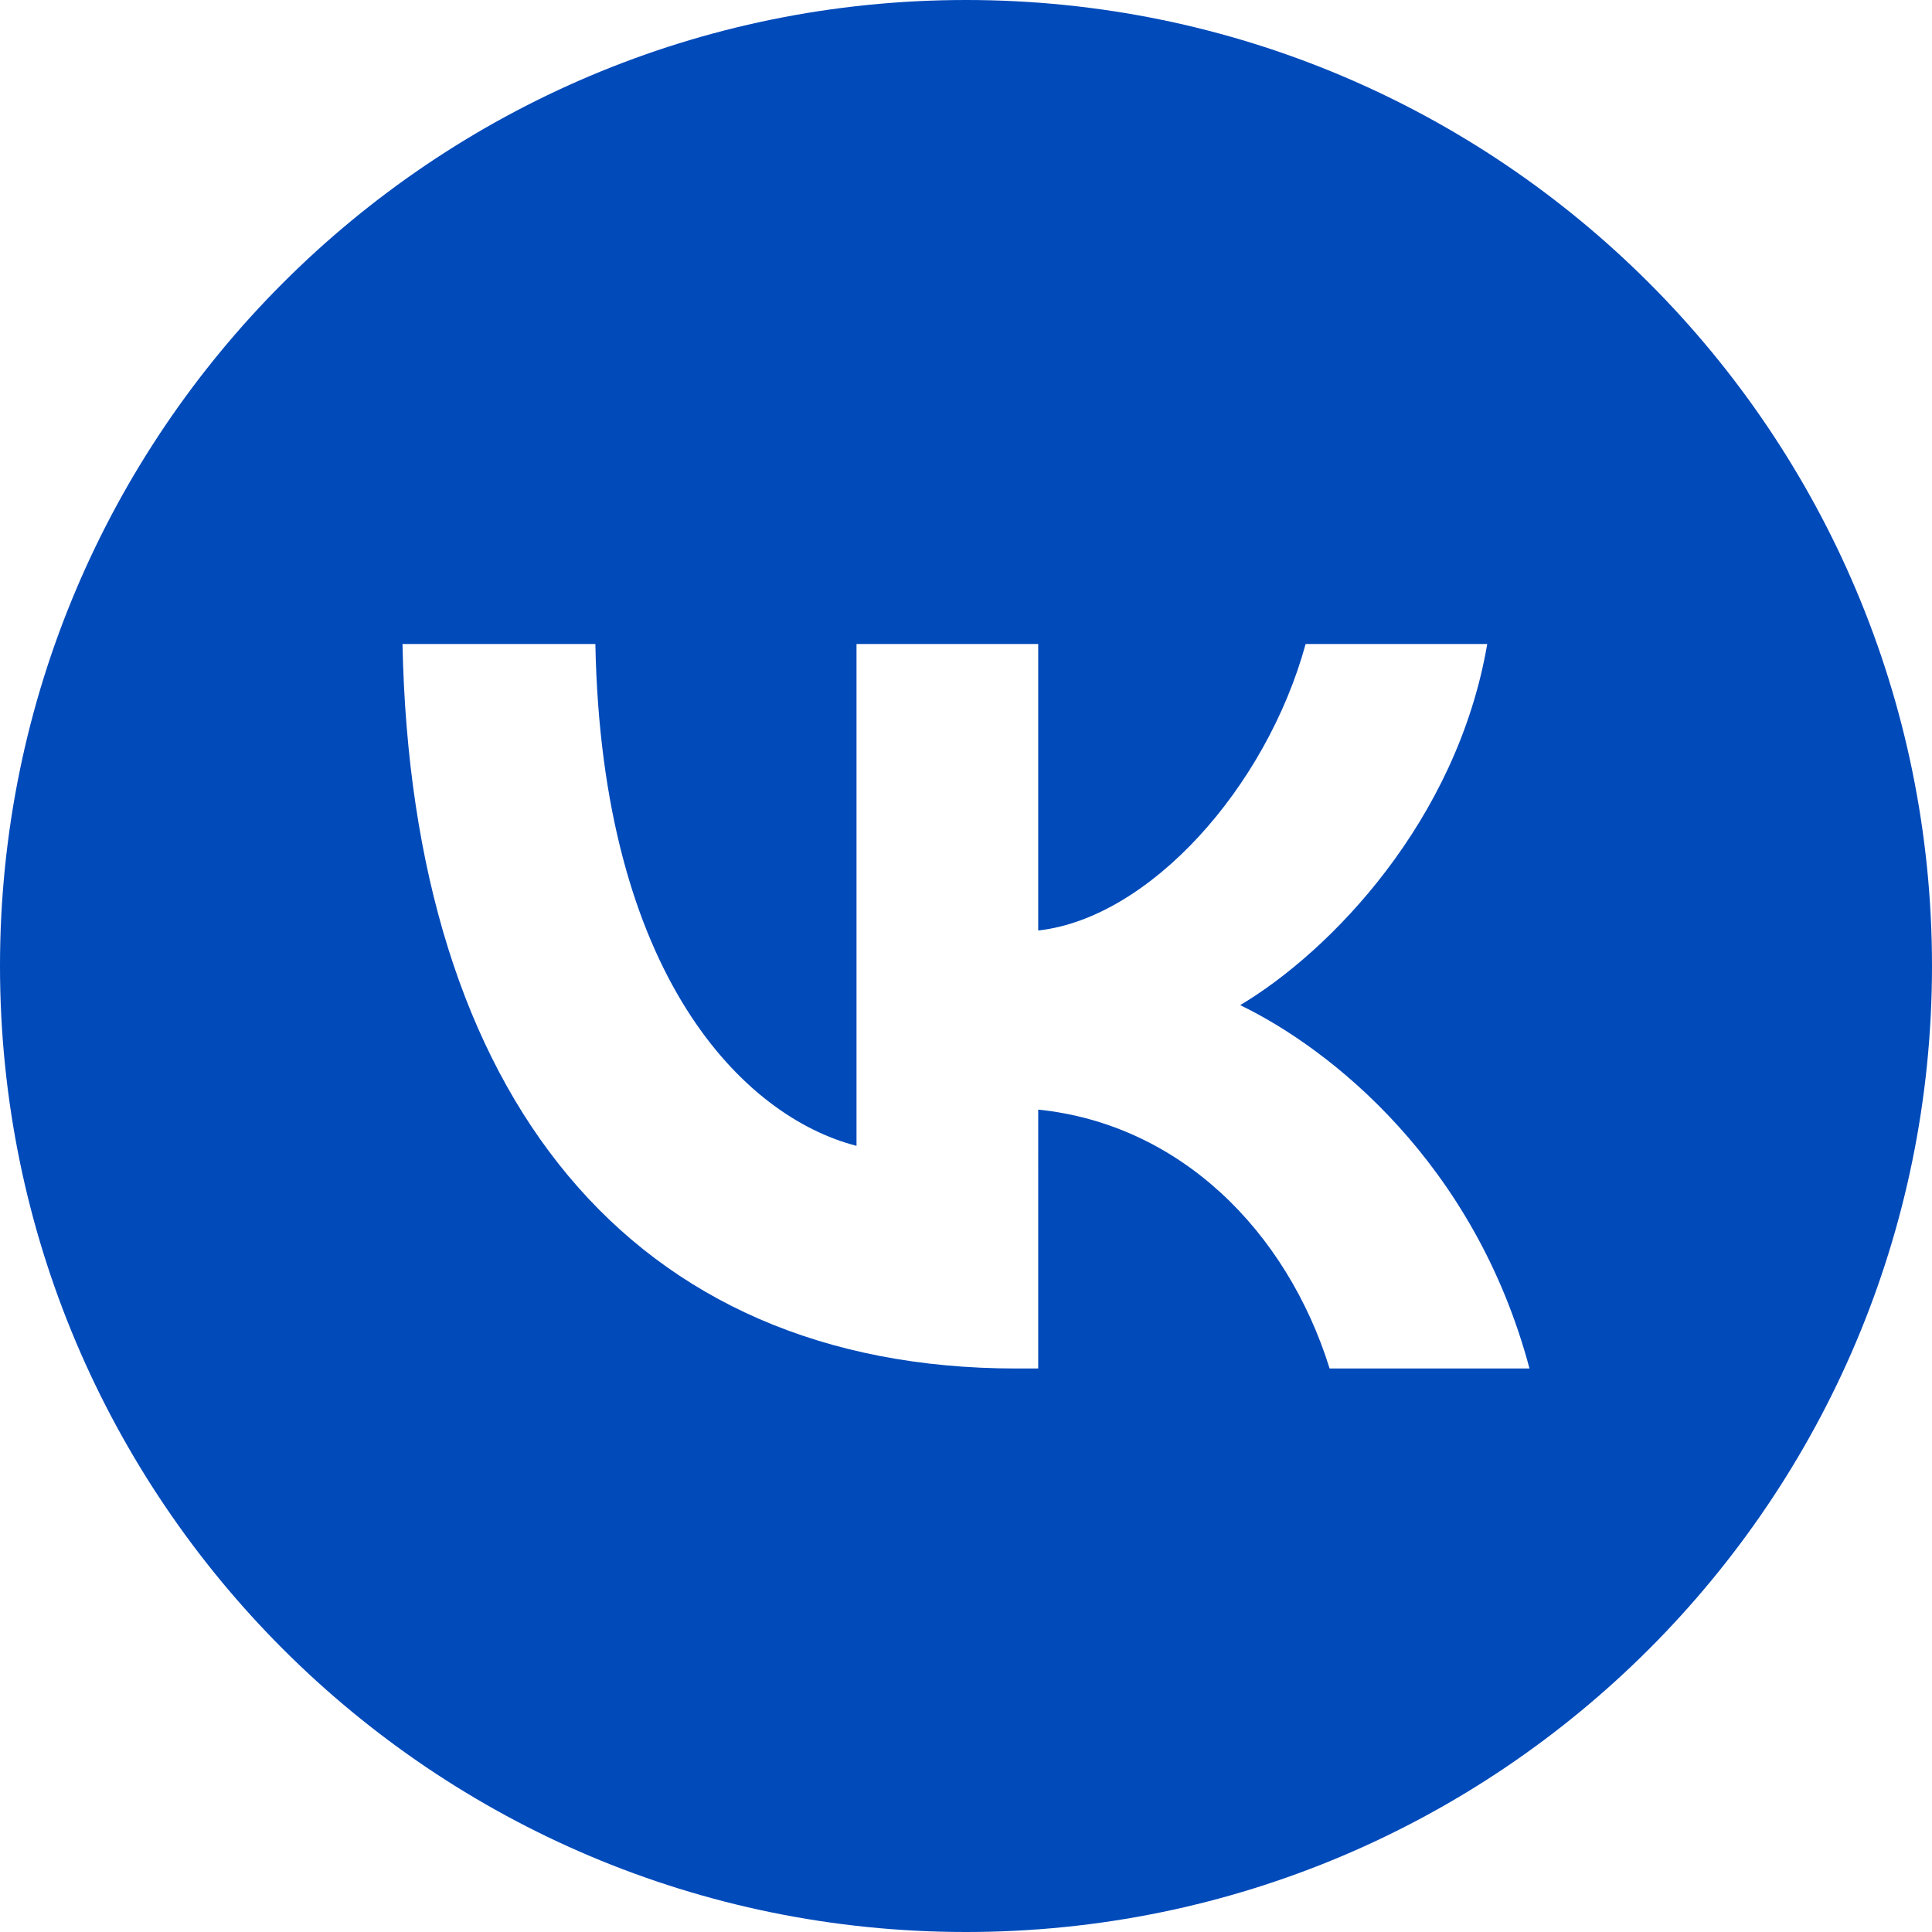 <?xml version="1.0" encoding="utf-8"?><svg width="24" height="24" fill="none" xmlns="http://www.w3.org/2000/svg" viewBox="0 0 24 24"><path fill-rule="evenodd" clip-rule="evenodd" d="M12 24c6.627 0 12-5.373 12-12S18.627 0 12 0 0 5.373 0 12s5.373 12 12 12zm.624-7C7.841 17 5.113 13.622 5 8h2.396c.079 4.126 1.845 5.874 3.244 6.234V8h2.257v3.559c1.381-.154 2.833-1.775 3.322-3.559h2.256c-.376 2.198-1.95 3.82-3.069 4.486 1.12.541 2.912 1.955 3.594 4.514h-2.483c-.534-1.712-1.863-3.036-3.62-3.216V17h-.272z" fill="#004ABA"/></svg>